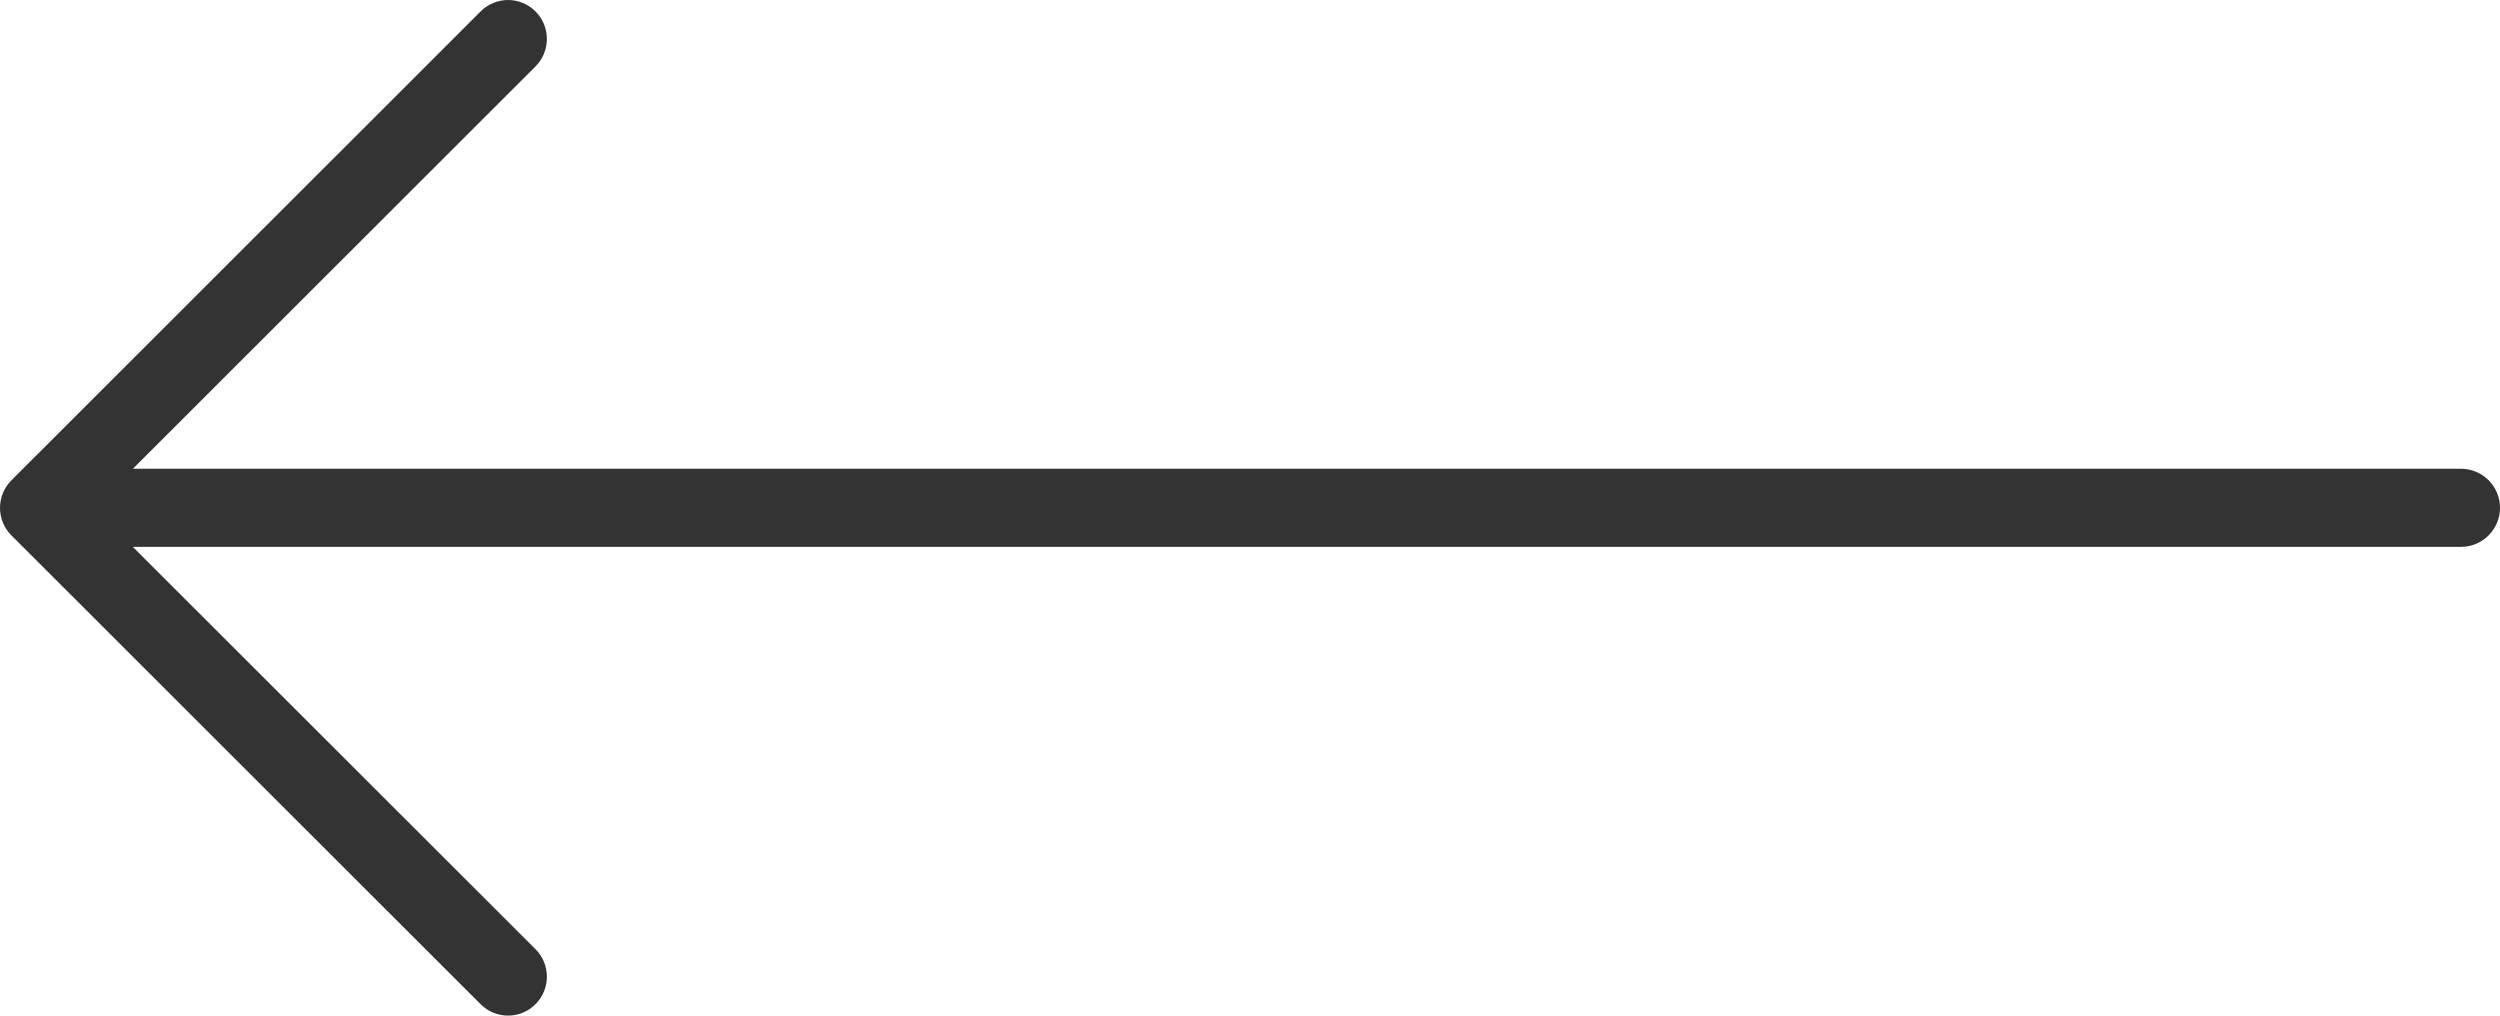 <svg width="32" height="13" viewBox="0 0 32 13" fill="none" xmlns="http://www.w3.org/2000/svg">
<path d="M6.854 0.851C7.048 0.657 7.049 0.342 6.855 0.147C6.662 -0.048 6.348 -0.049 6.153 0.145L0.146 6.148C0.053 6.241 -3.80291e-06 6.368 2.07365e-10 6.501C5.71067e-06 6.633 0.053 6.76 0.146 6.853L6.153 12.855C6.348 13.049 6.662 13.048 6.855 12.853C7.049 12.658 7.048 12.343 6.854 12.149L1.7 7L31.5 7C31.776 7 32 6.776 32 6.5C32 6.224 31.776 6 31.5 6L1.701 6L6.854 0.851Z" fill="#333333"/>
</svg>
